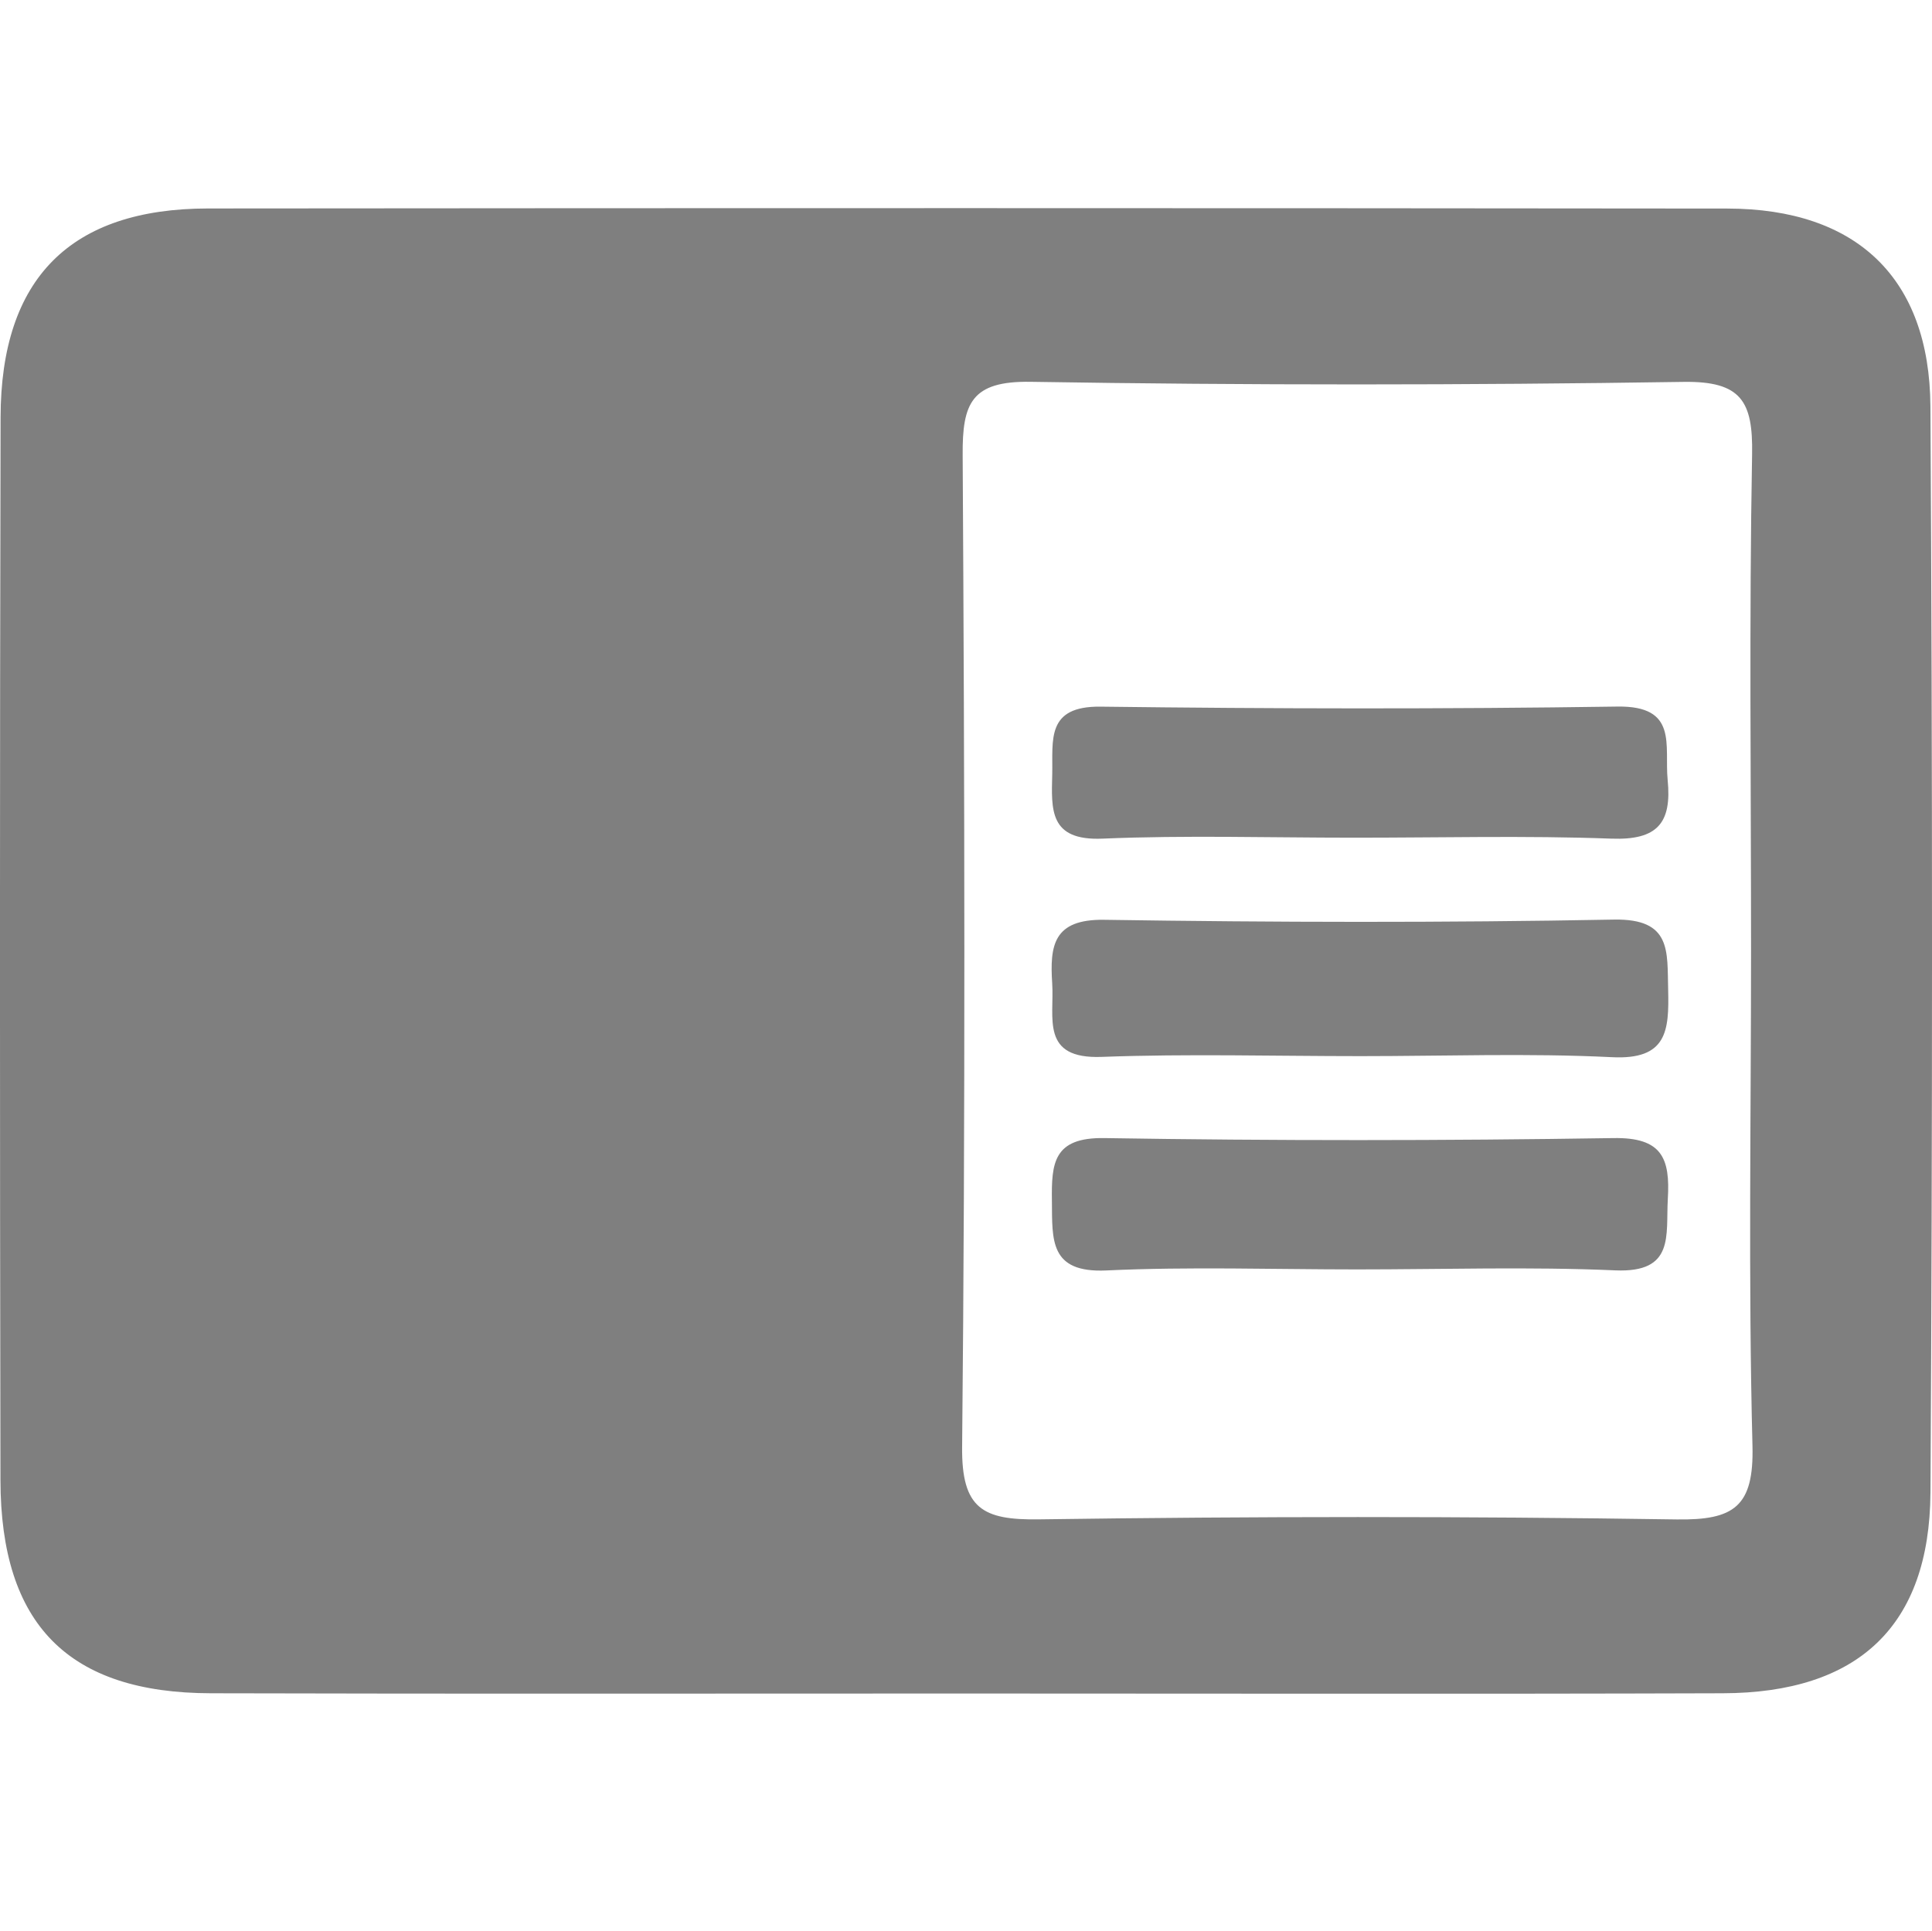 
<svg version="1.1" id="Layer_1" xmlns="http://www.w3.org/2000/svg" xmlns:xlink="http://www.w3.org/1999/xlink" x="0px" y="0px"
	 width="46.629px" height="46.617px" viewBox="0 0 46.629 46.617" enable-background="new 0 0 46.629 46.617" xml:space="preserve" fill="#7F7F7F">


	<g>
		<path fill-rule="evenodd" clip-rule="evenodd" d="M46.591,9.811c-0.02-3.113-1.795-4.773-4.9-4.777
			C29.466,5.021,17.243,5.021,5.021,5.032c-3.323,0.003-5.001,1.687-5.007,5.043c-0.02,8.551-0.018,17.101-0.003,25.651
			c0.005,3.489,1.64,5.141,5.084,5.146c6.08,0.016,12.159,0.006,18.239,0.006s12.163,0.014,18.242-0.006
			c3.264-0.008,4.994-1.614,5.016-4.842C46.642,27.293,46.642,18.551,46.591,9.811z M40.466,36.676
			c-5.131-0.078-10.258-0.074-15.389-0.002c-1.354,0.02-1.872-0.254-1.856-1.751c0.079-7.98,0.06-15.96,0.013-23.939
			c-0.009-1.245,0.207-1.79,1.635-1.768c5.254,0.085,10.512,0.082,15.766,0.002c1.395-0.021,1.674,0.477,1.652,1.745
			c-0.072,3.988-0.025,7.979-0.025,11.969c0,3.99-0.068,7.979,0.034,11.967C42.333,36.368,41.851,36.697,40.466,36.676z"/>
		<path fill-rule="evenodd" clip-rule="evenodd" d="M32.841,25.493c-2.08,0-4.164-0.059-6.246,0.018
			c-1.49,0.058-1.146-0.941-1.2-1.773c-0.06-0.917,0.028-1.554,1.255-1.536c4.101,0.062,8.205,0.072,12.303-0.005
			c1.398-0.025,1.282,0.768,1.308,1.688c0.024,0.99-0.021,1.703-1.362,1.633C36.886,25.419,34.86,25.493,32.841,25.493z"/>
		<path fill-rule="evenodd" clip-rule="evenodd" d="M32.653,20.22c-2.016,0-4.034-0.062-6.045,0.023
			c-1.291,0.054-1.233-0.701-1.212-1.563c0.017-0.817-0.153-1.638,1.165-1.623c4.157,0.052,8.316,0.06,12.475-0.002
			c1.475-0.022,1.132,0.936,1.213,1.771c0.104,1.046-0.252,1.457-1.357,1.417C36.813,20.166,34.733,20.222,32.653,20.22z"/>
		<path fill-rule="evenodd" clip-rule="evenodd" d="M32.751,30.641c-2.016,0-4.035-0.069-6.048,0.025
			c-1.379,0.064-1.305-0.742-1.315-1.675c-0.013-0.916,0.035-1.539,1.264-1.52c4.097,0.066,8.193,0.064,12.287,0
			c1.173-0.02,1.373,0.485,1.314,1.469c-0.051,0.879,0.172,1.784-1.264,1.724C36.911,30.573,34.831,30.641,32.751,30.641z"/>
	</g>

	
</svg>
